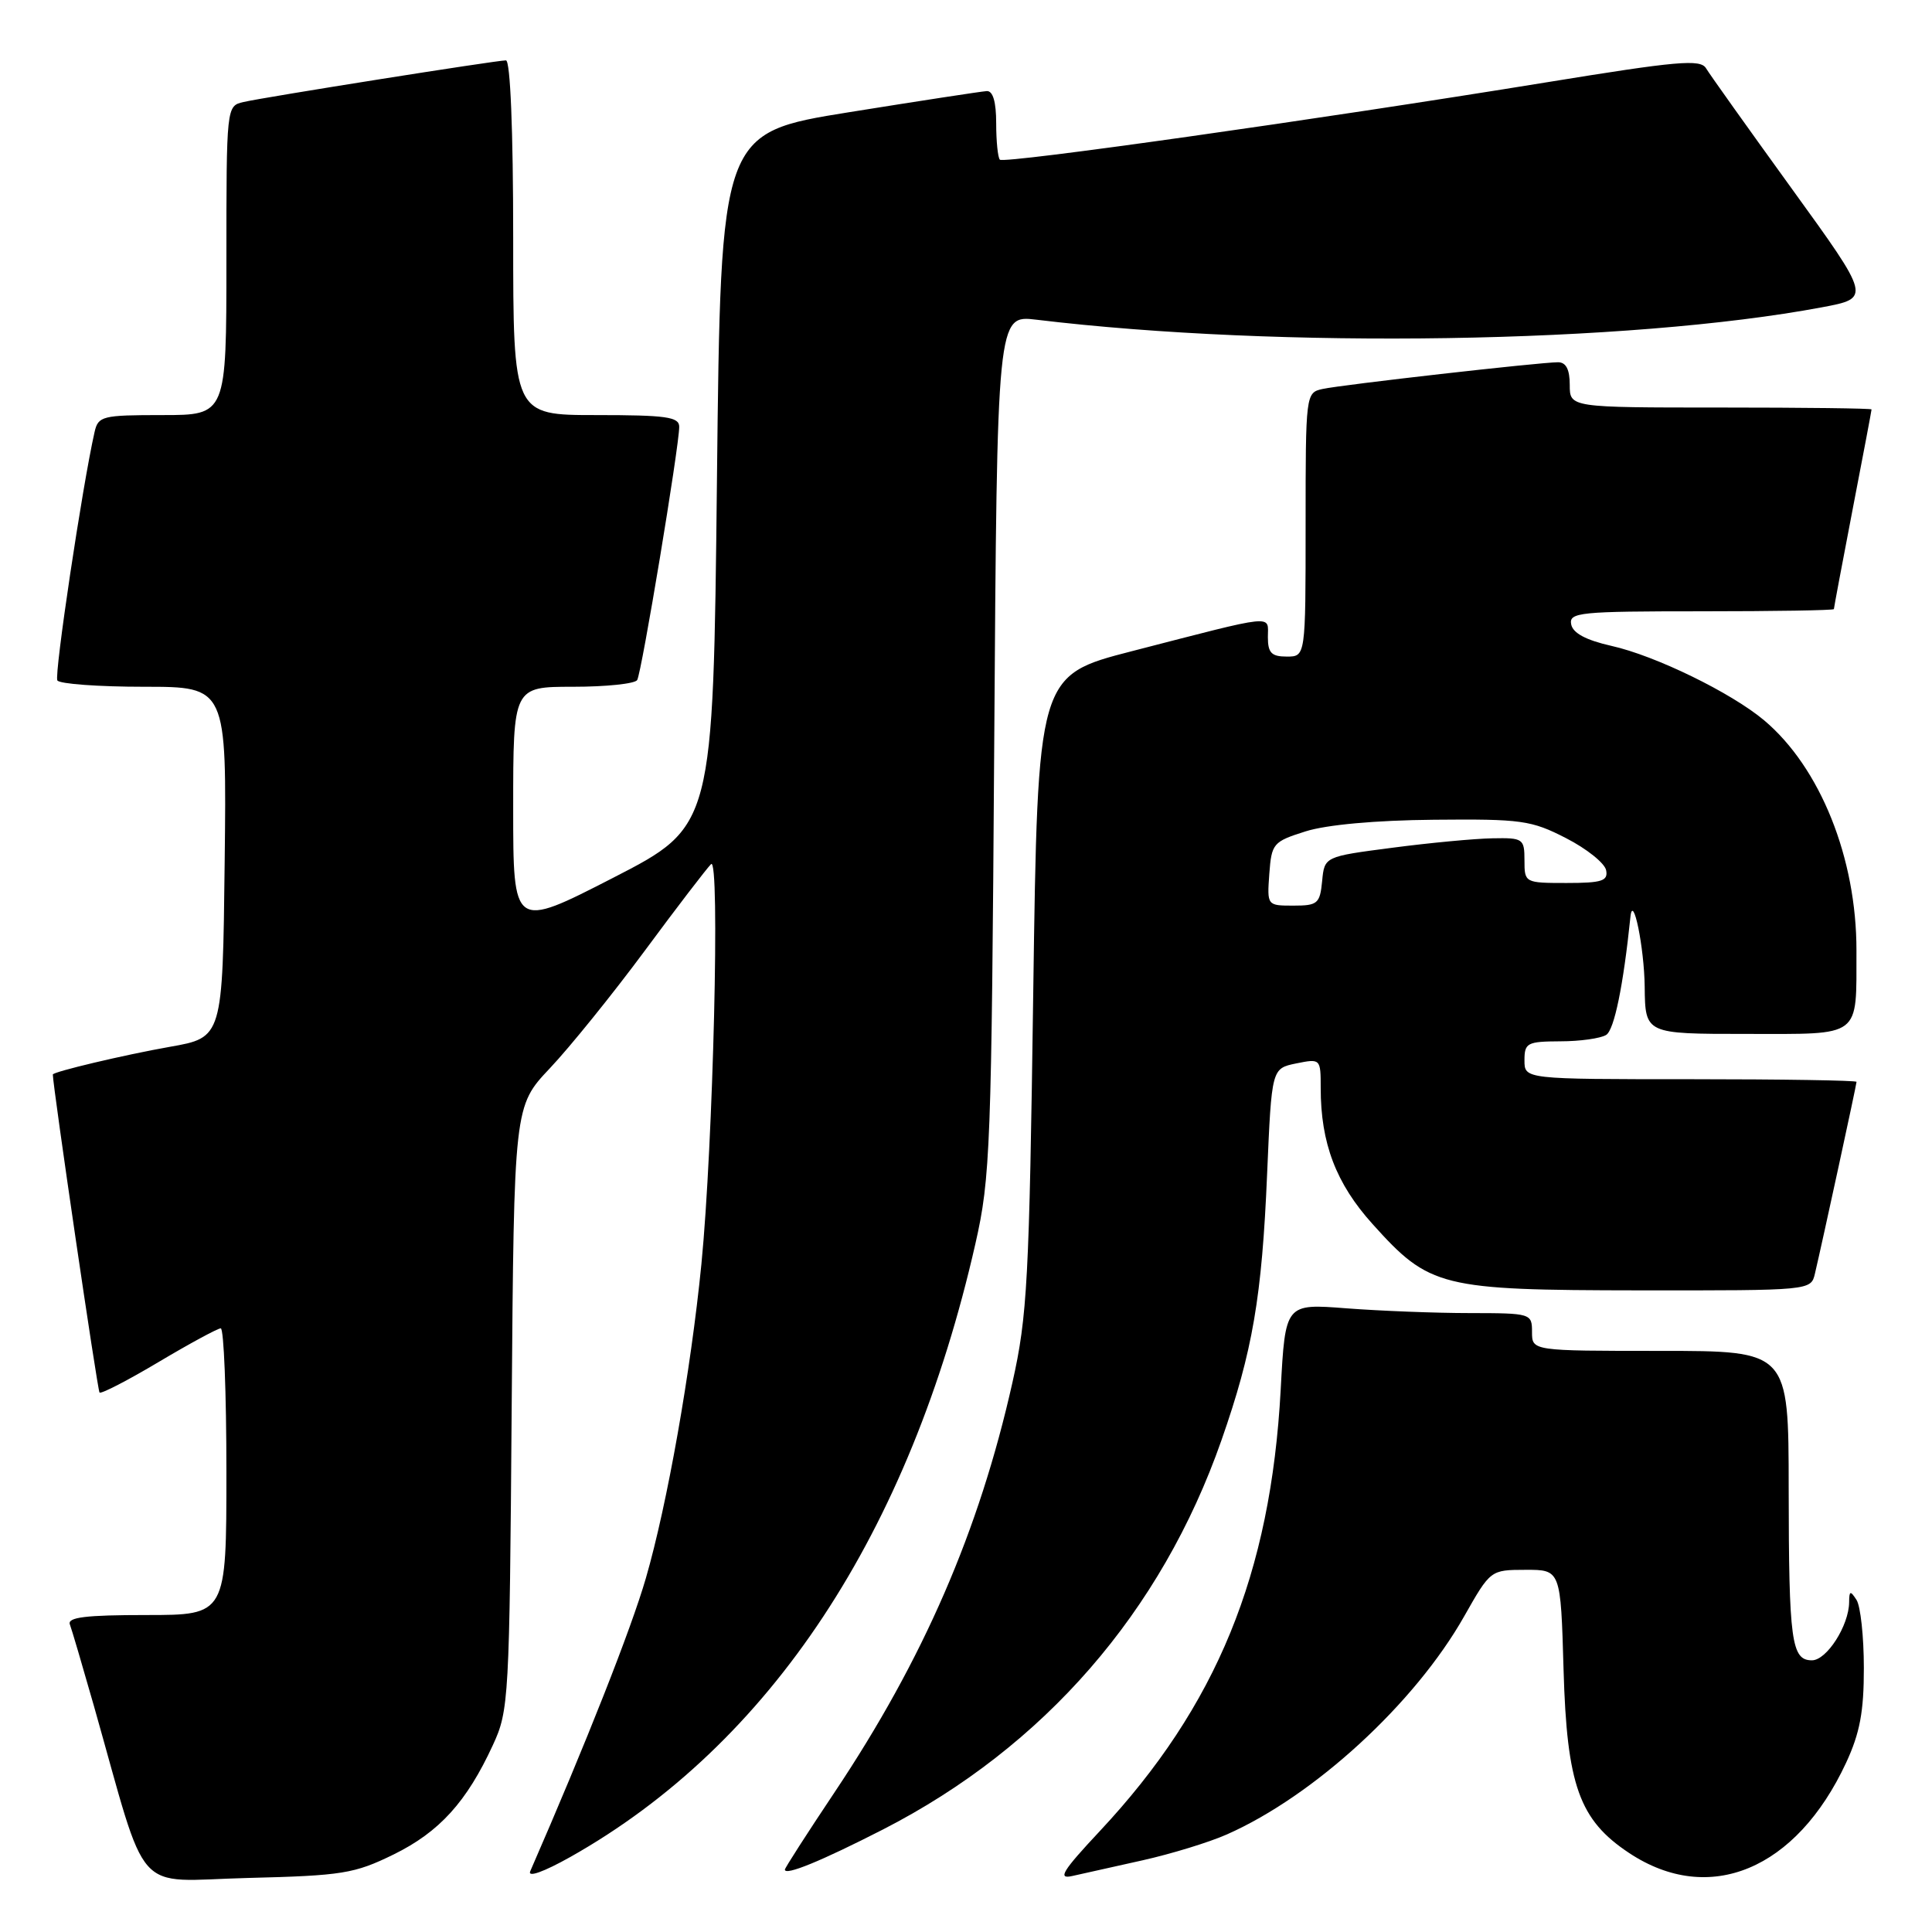 <?xml version="1.0" encoding="UTF-8" standalone="no"?>
<!DOCTYPE svg PUBLIC "-//W3C//DTD SVG 1.1//EN" "http://www.w3.org/Graphics/SVG/1.1/DTD/svg11.dtd" >
<svg xmlns="http://www.w3.org/2000/svg" xmlns:xlink="http://www.w3.org/1999/xlink" version="1.1" viewBox="0 0 256 256">
 <g >
 <path fill="currentColor"
d=" M 52.15 245.73 C 58.22 242.75 61.84 238.76 65.31 231.23 C 67.43 226.65 67.51 225.19 67.80 186.54 C 68.11 146.58 68.11 146.58 72.87 141.54 C 75.49 138.77 81.14 131.78 85.42 126.00 C 89.69 120.22 93.66 115.05 94.22 114.50 C 95.43 113.32 94.50 151.64 92.94 167.50 C 91.53 181.72 88.42 199.32 85.58 209.12 C 83.65 215.80 77.66 230.98 70.26 247.95 C 69.89 248.81 72.04 248.04 75.57 246.06 C 102.06 231.14 120.54 203.15 129.25 164.78 C 131.23 156.06 131.38 152.07 131.74 98.62 C 132.12 41.74 132.12 41.74 137.31 42.36 C 169.56 46.25 215.79 45.52 241.41 40.72 C 247.91 39.50 247.91 39.50 237.42 25.00 C 231.65 17.02 226.54 9.85 226.06 9.05 C 225.32 7.81 222.29 8.08 204.85 10.92 C 174.55 15.85 133.06 21.72 132.49 21.16 C 132.22 20.89 132.00 18.72 132.00 16.33 C 132.00 13.50 131.57 12.02 130.75 12.07 C 130.06 12.11 121.85 13.37 112.50 14.87 C 95.50 17.60 95.50 17.60 95.00 63.55 C 94.50 109.50 94.50 109.50 81.25 116.31 C 68.00 123.11 68.00 123.11 68.00 107.06 C 68.00 91.00 68.00 91.00 75.94 91.00 C 80.31 91.00 84.13 90.60 84.43 90.11 C 85.02 89.16 90.00 59.14 90.00 56.55 C 90.00 55.24 88.28 55.00 79.00 55.00 C 68.00 55.00 68.00 55.00 68.00 31.50 C 68.00 17.22 67.62 8.00 67.04 8.00 C 65.77 8.00 35.11 12.86 32.25 13.52 C 30.01 14.04 30.00 14.10 30.00 34.52 C 30.00 55.00 30.00 55.00 21.52 55.00 C 13.54 55.00 13.01 55.13 12.53 57.25 C 10.91 64.38 7.16 89.44 7.60 90.16 C 7.88 90.62 13.05 91.00 19.08 91.00 C 30.04 91.00 30.04 91.00 29.77 114.24 C 29.50 137.48 29.50 137.48 22.50 138.71 C 16.45 139.78 7.00 142.02 7.00 142.38 C 7.01 143.99 12.92 184.26 13.19 184.52 C 13.40 184.73 16.93 182.91 21.04 180.46 C 25.14 178.02 28.84 176.02 29.25 176.01 C 29.66 176.01 30.00 184.55 30.00 195.00 C 30.00 214.00 30.00 214.00 19.39 214.00 C 11.32 214.00 8.90 214.30 9.26 215.25 C 9.52 215.94 10.94 220.78 12.43 226.00 C 19.76 251.83 17.44 249.23 32.82 248.84 C 45.37 248.53 46.96 248.27 52.15 245.73 Z  M 151.40 246.50 C 155.20 245.65 160.23 244.11 162.57 243.07 C 174.15 237.95 187.47 225.71 194.00 214.19 C 197.50 208.02 197.50 208.02 202.15 208.01 C 206.80 208.00 206.80 208.00 207.18 221.25 C 207.62 236.57 209.26 241.16 215.88 245.54 C 226.48 252.56 238.02 247.75 244.62 233.57 C 246.44 229.65 246.98 226.79 246.97 221.00 C 246.97 216.88 246.53 212.82 246.00 212.00 C 245.18 210.73 245.03 210.77 245.02 212.30 C 244.99 215.40 242.05 220.00 240.09 220.00 C 237.37 220.00 237.03 217.49 237.01 197.25 C 237.00 179.00 237.00 179.00 220.00 179.00 C 203.00 179.00 203.00 179.00 203.00 176.50 C 203.00 174.04 202.88 174.00 194.75 173.99 C 190.21 173.99 182.86 173.70 178.41 173.36 C 170.31 172.73 170.31 172.73 169.70 184.11 C 168.38 208.58 161.21 226.08 145.74 242.62 C 140.76 247.94 140.10 249.03 142.08 248.58 C 143.41 248.28 147.61 247.34 151.40 246.50 Z  M 117.01 242.41 C 138.35 231.47 153.88 213.61 161.85 190.84 C 165.98 179.03 167.21 171.90 167.90 155.54 C 168.50 141.58 168.50 141.58 171.75 140.91 C 174.98 140.26 175.00 140.28 175.00 144.18 C 175.00 151.48 177.03 156.82 181.86 162.18 C 189.42 170.59 190.86 170.95 217.23 170.98 C 239.96 171.00 239.96 171.00 240.49 168.75 C 241.45 164.69 246.00 143.71 246.00 143.35 C 246.00 143.16 236.10 143.00 224.00 143.00 C 202.00 143.00 202.00 143.00 202.00 140.50 C 202.00 138.19 202.35 138.00 206.75 137.98 C 209.36 137.98 212.10 137.59 212.83 137.13 C 213.90 136.45 215.10 130.60 216.04 121.50 C 216.37 118.23 217.87 125.54 217.93 130.75 C 218.00 137.00 218.00 137.00 231.38 137.00 C 246.82 137.00 245.96 137.65 245.99 125.96 C 246.01 113.72 241.20 101.71 233.75 95.44 C 229.40 91.79 219.35 86.88 213.51 85.58 C 210.15 84.82 208.41 83.89 208.19 82.73 C 207.88 81.14 209.31 81.00 225.43 81.00 C 235.09 81.00 243.00 80.87 243.00 80.71 C 243.00 80.55 244.12 74.58 245.49 67.46 C 246.87 60.33 247.99 54.39 247.99 54.25 C 248.00 54.11 239.00 54.00 228.00 54.00 C 208.00 54.00 208.00 54.00 208.00 51.00 C 208.00 48.96 207.51 48.00 206.45 48.00 C 204.06 48.00 177.79 50.98 175.25 51.54 C 173.02 52.03 173.00 52.20 173.00 69.52 C 173.00 87.00 173.00 87.00 170.50 87.00 C 168.48 87.00 168.00 86.51 168.00 84.42 C 168.00 81.43 169.35 81.29 150.00 86.28 C 137.50 89.50 137.50 89.50 136.91 131.50 C 136.38 169.67 136.13 174.38 134.15 183.20 C 129.75 202.83 122.35 219.89 110.57 237.51 C 106.96 242.91 104.00 247.52 104.00 247.73 C 104.00 248.58 108.82 246.60 117.01 242.41 Z  M 168.19 115.79 C 168.49 111.76 168.69 111.52 173.00 110.16 C 175.78 109.28 182.29 108.69 190.01 108.62 C 201.59 108.51 202.90 108.69 207.51 111.06 C 210.25 112.46 212.64 114.38 212.82 115.31 C 213.10 116.73 212.27 117.00 207.57 117.00 C 202.05 117.00 202.00 116.97 202.00 114.00 C 202.00 111.13 201.82 111.00 197.75 111.08 C 195.41 111.12 189.45 111.68 184.50 112.33 C 175.50 113.50 175.50 113.50 175.19 116.75 C 174.90 119.74 174.59 120.00 171.38 120.00 C 167.89 120.00 167.89 119.99 168.19 115.79 Z "/>
</g>
</svg>